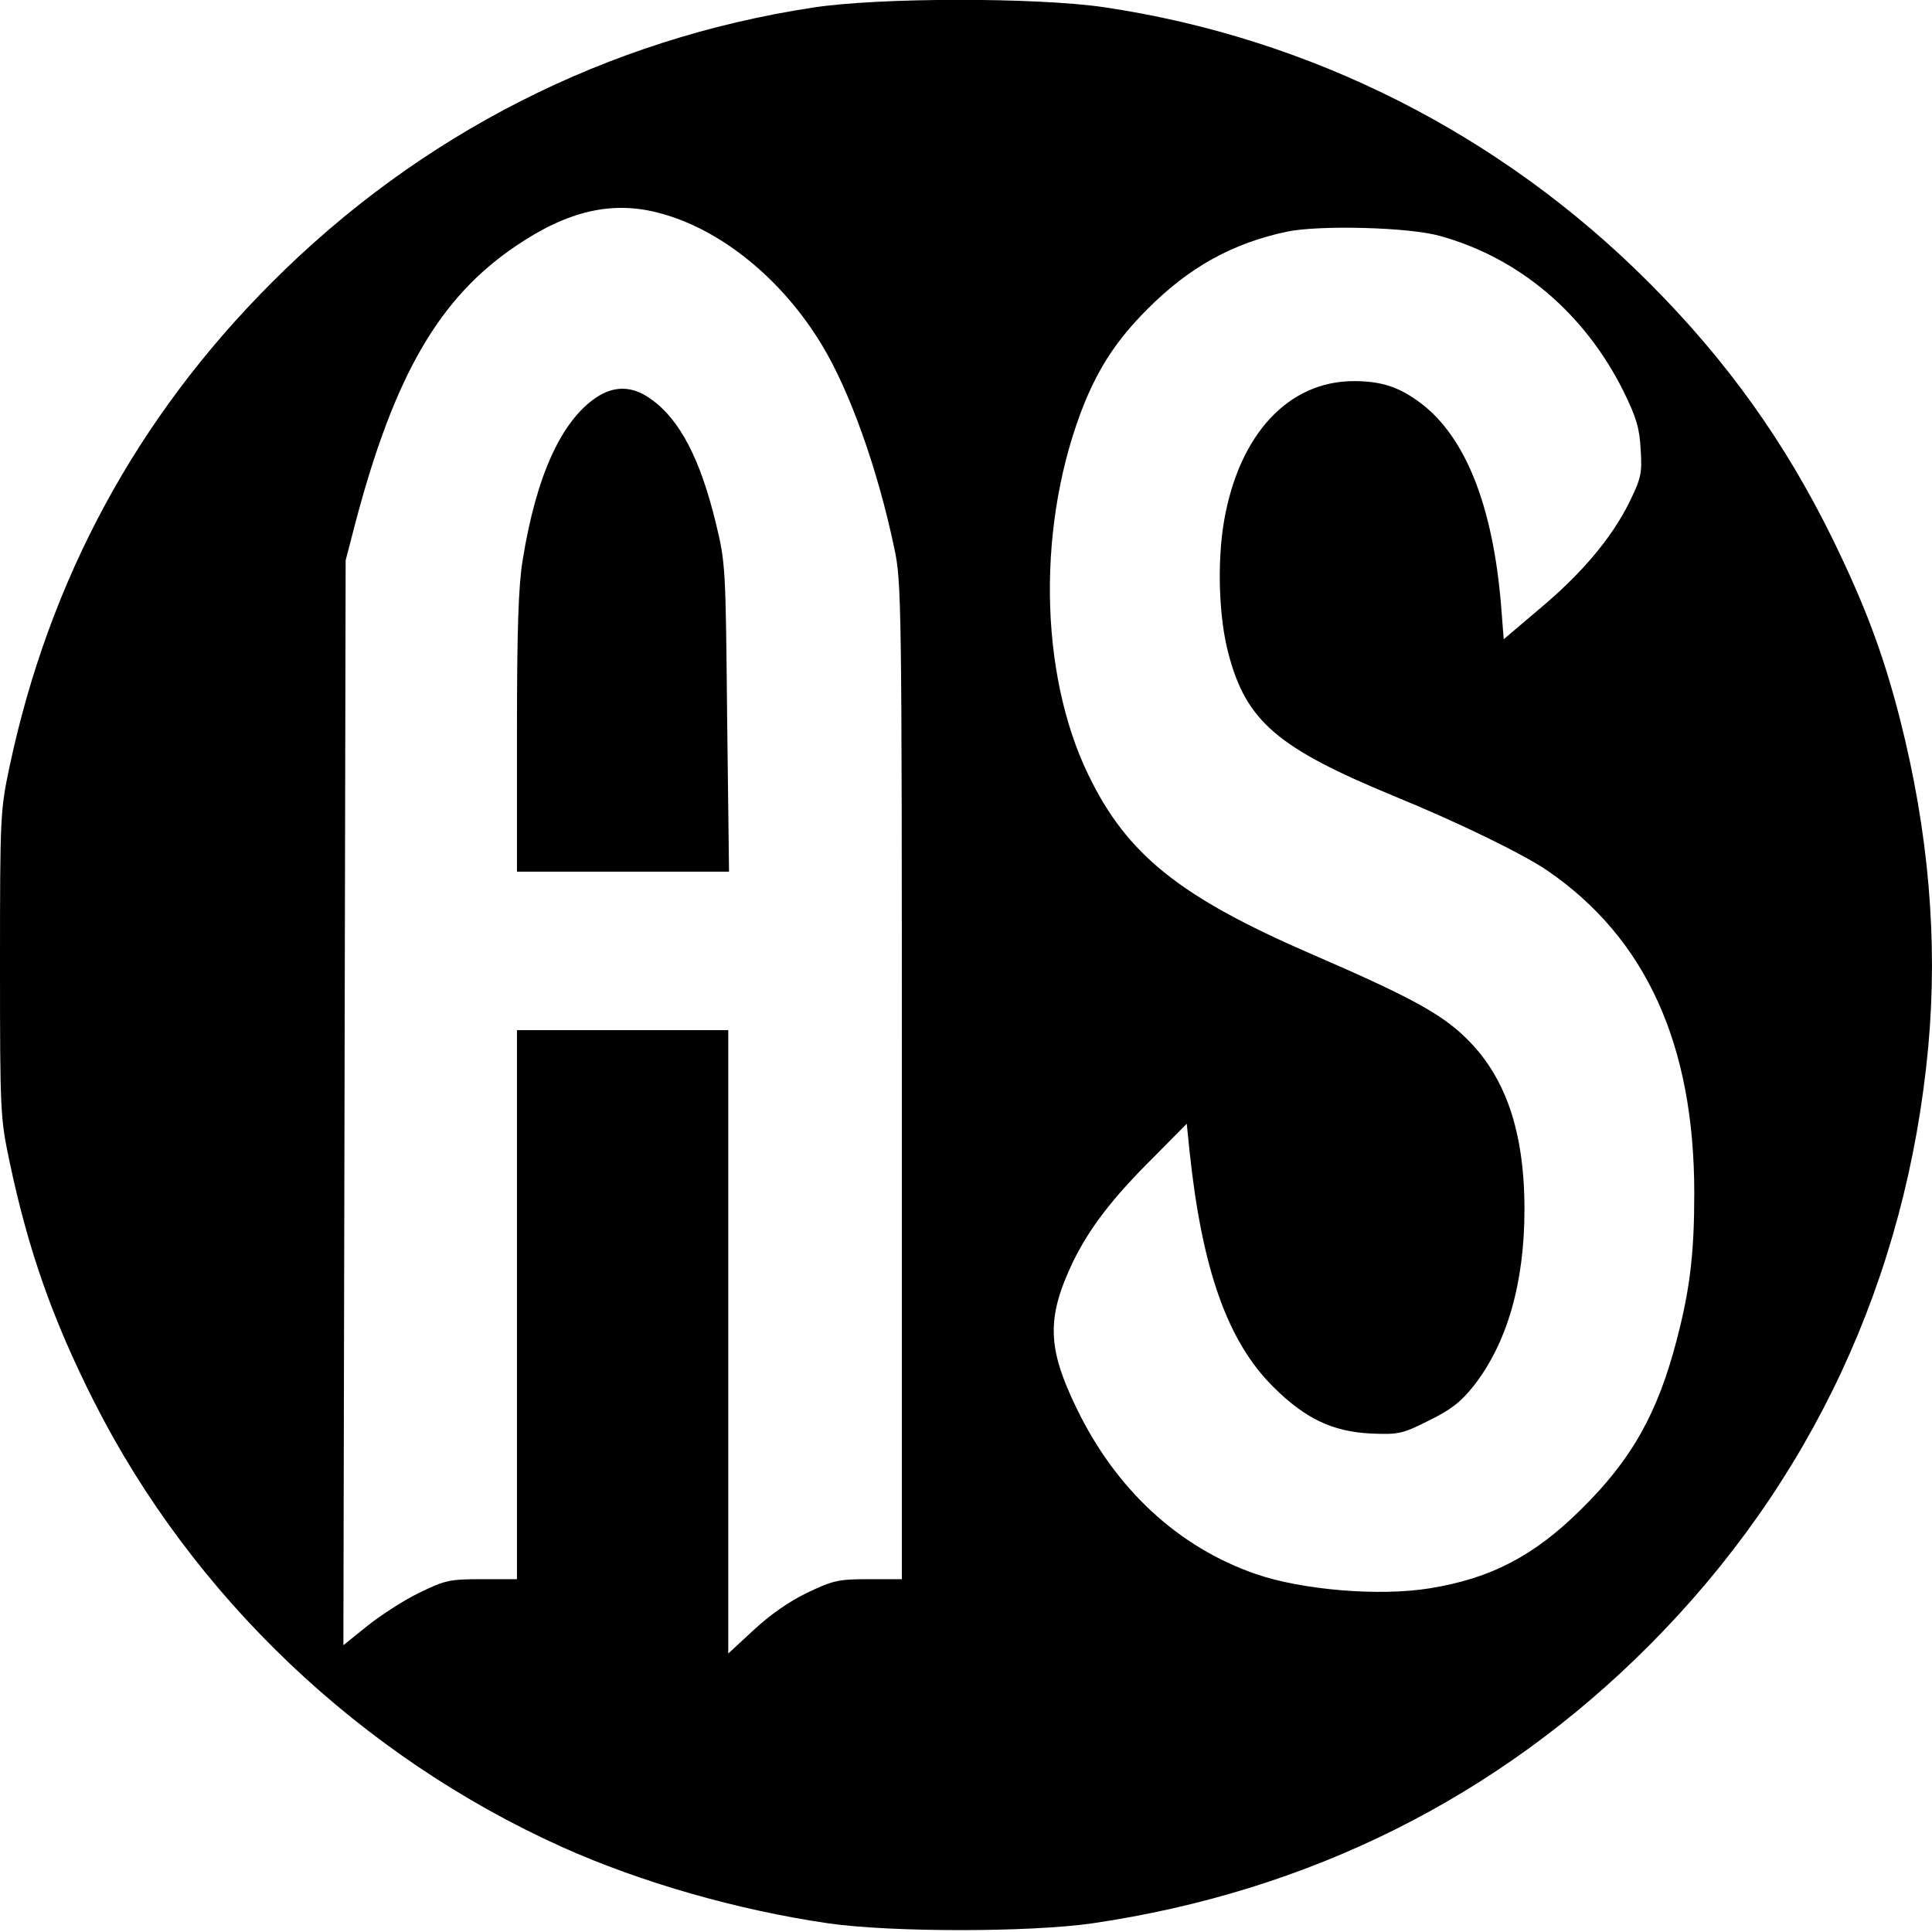 <?xml version="1.0" standalone="no"?>
<!DOCTYPE svg PUBLIC "-//W3C//DTD SVG 20010904//EN"
 "http://www.w3.org/TR/2001/REC-SVG-20010904/DTD/svg10.dtd">
<svg version="1.0" xmlns="http://www.w3.org/2000/svg"
 width="512pt" height="512pt" viewBox="0 0 512 512"
 preserveAspectRatio="xMidYMid meet">
<g transform="translate(0,512) scale(0.1,-0.1)"
fill="#000000" stroke="none">
<path d="M2155 5100 c-546 -83 -1042 -335 -1435 -729 -358 -358 -590 -788
-695 -1284 -24 -114 -25 -129 -25 -522 0 -393 1 -408 25 -522 50 -238 115
-421 224 -637 262 -518 708 -941 1241 -1181 207 -93 464 -167 705 -202 167
-24 533 -24 700 0 573 84 1073 333 1475 736 430 431 683 974 740 1586 26 283
1 571 -75 870 -44 171 -91 298 -180 480 -125 254 -279 470 -485 676 -393 394
-898 649 -1445 730 -179 26 -594 26 -770 -1z m-406 -545 c162 -43 324 -175
429 -349 74 -122 148 -329 192 -539 19 -88 20 -143 20 -1412 l0 -1320 -88 0
c-79 0 -94 -3 -163 -36 -48 -23 -99 -59 -142 -99 l-67 -62 0 826 0 826 -280 0
-280 0 0 -727 0 -728 -93 0 c-87 0 -98 -3 -168 -37 -41 -20 -102 -60 -137 -88
l-62 -50 3 1437 3 1438 26 100 c103 390 222 596 425 733 138 94 257 121 382
87z m2066 -60 c211 -58 384 -205 487 -411 35 -71 43 -99 46 -156 4 -64 1 -75
-31 -141 -47 -94 -126 -188 -240 -283 l-92 -78 -7 90 c-22 264 -94 445 -212
535 -57 43 -104 59 -178 59 -173 0 -304 -140 -344 -370 -19 -110 -14 -259 12
-354 47 -178 131 -249 439 -376 171 -70 343 -154 407 -198 260 -179 388 -460
388 -854 0 -157 -11 -253 -46 -387 -51 -197 -120 -319 -254 -451 -124 -123
-239 -183 -400 -209 -133 -22 -339 -5 -463 38 -204 71 -369 223 -473 437 -79
162 -81 241 -11 389 44 90 104 169 214 278 l88 89 7 -69 c33 -316 101 -508
222 -628 84 -84 157 -119 259 -124 74 -3 83 -1 153 34 59 29 85 49 120 93 88
113 134 272 134 467 0 208 -51 355 -158 457 -65 63 -151 109 -405 219 -351
152 -490 264 -592 474 -133 273 -137 674 -11 987 40 97 87 169 166 248 110
111 225 175 370 206 87 18 323 12 405 -11z"/>
<path d="M1579 4066 c-92 -63 -158 -207 -194 -431 -11 -68 -15 -181 -15 -457
l0 -368 281 0 281 0 -5 408 c-4 399 -4 409 -30 516 -41 169 -95 273 -170 327
-50 37 -99 38 -148 5z"/>
</g>
</svg>

